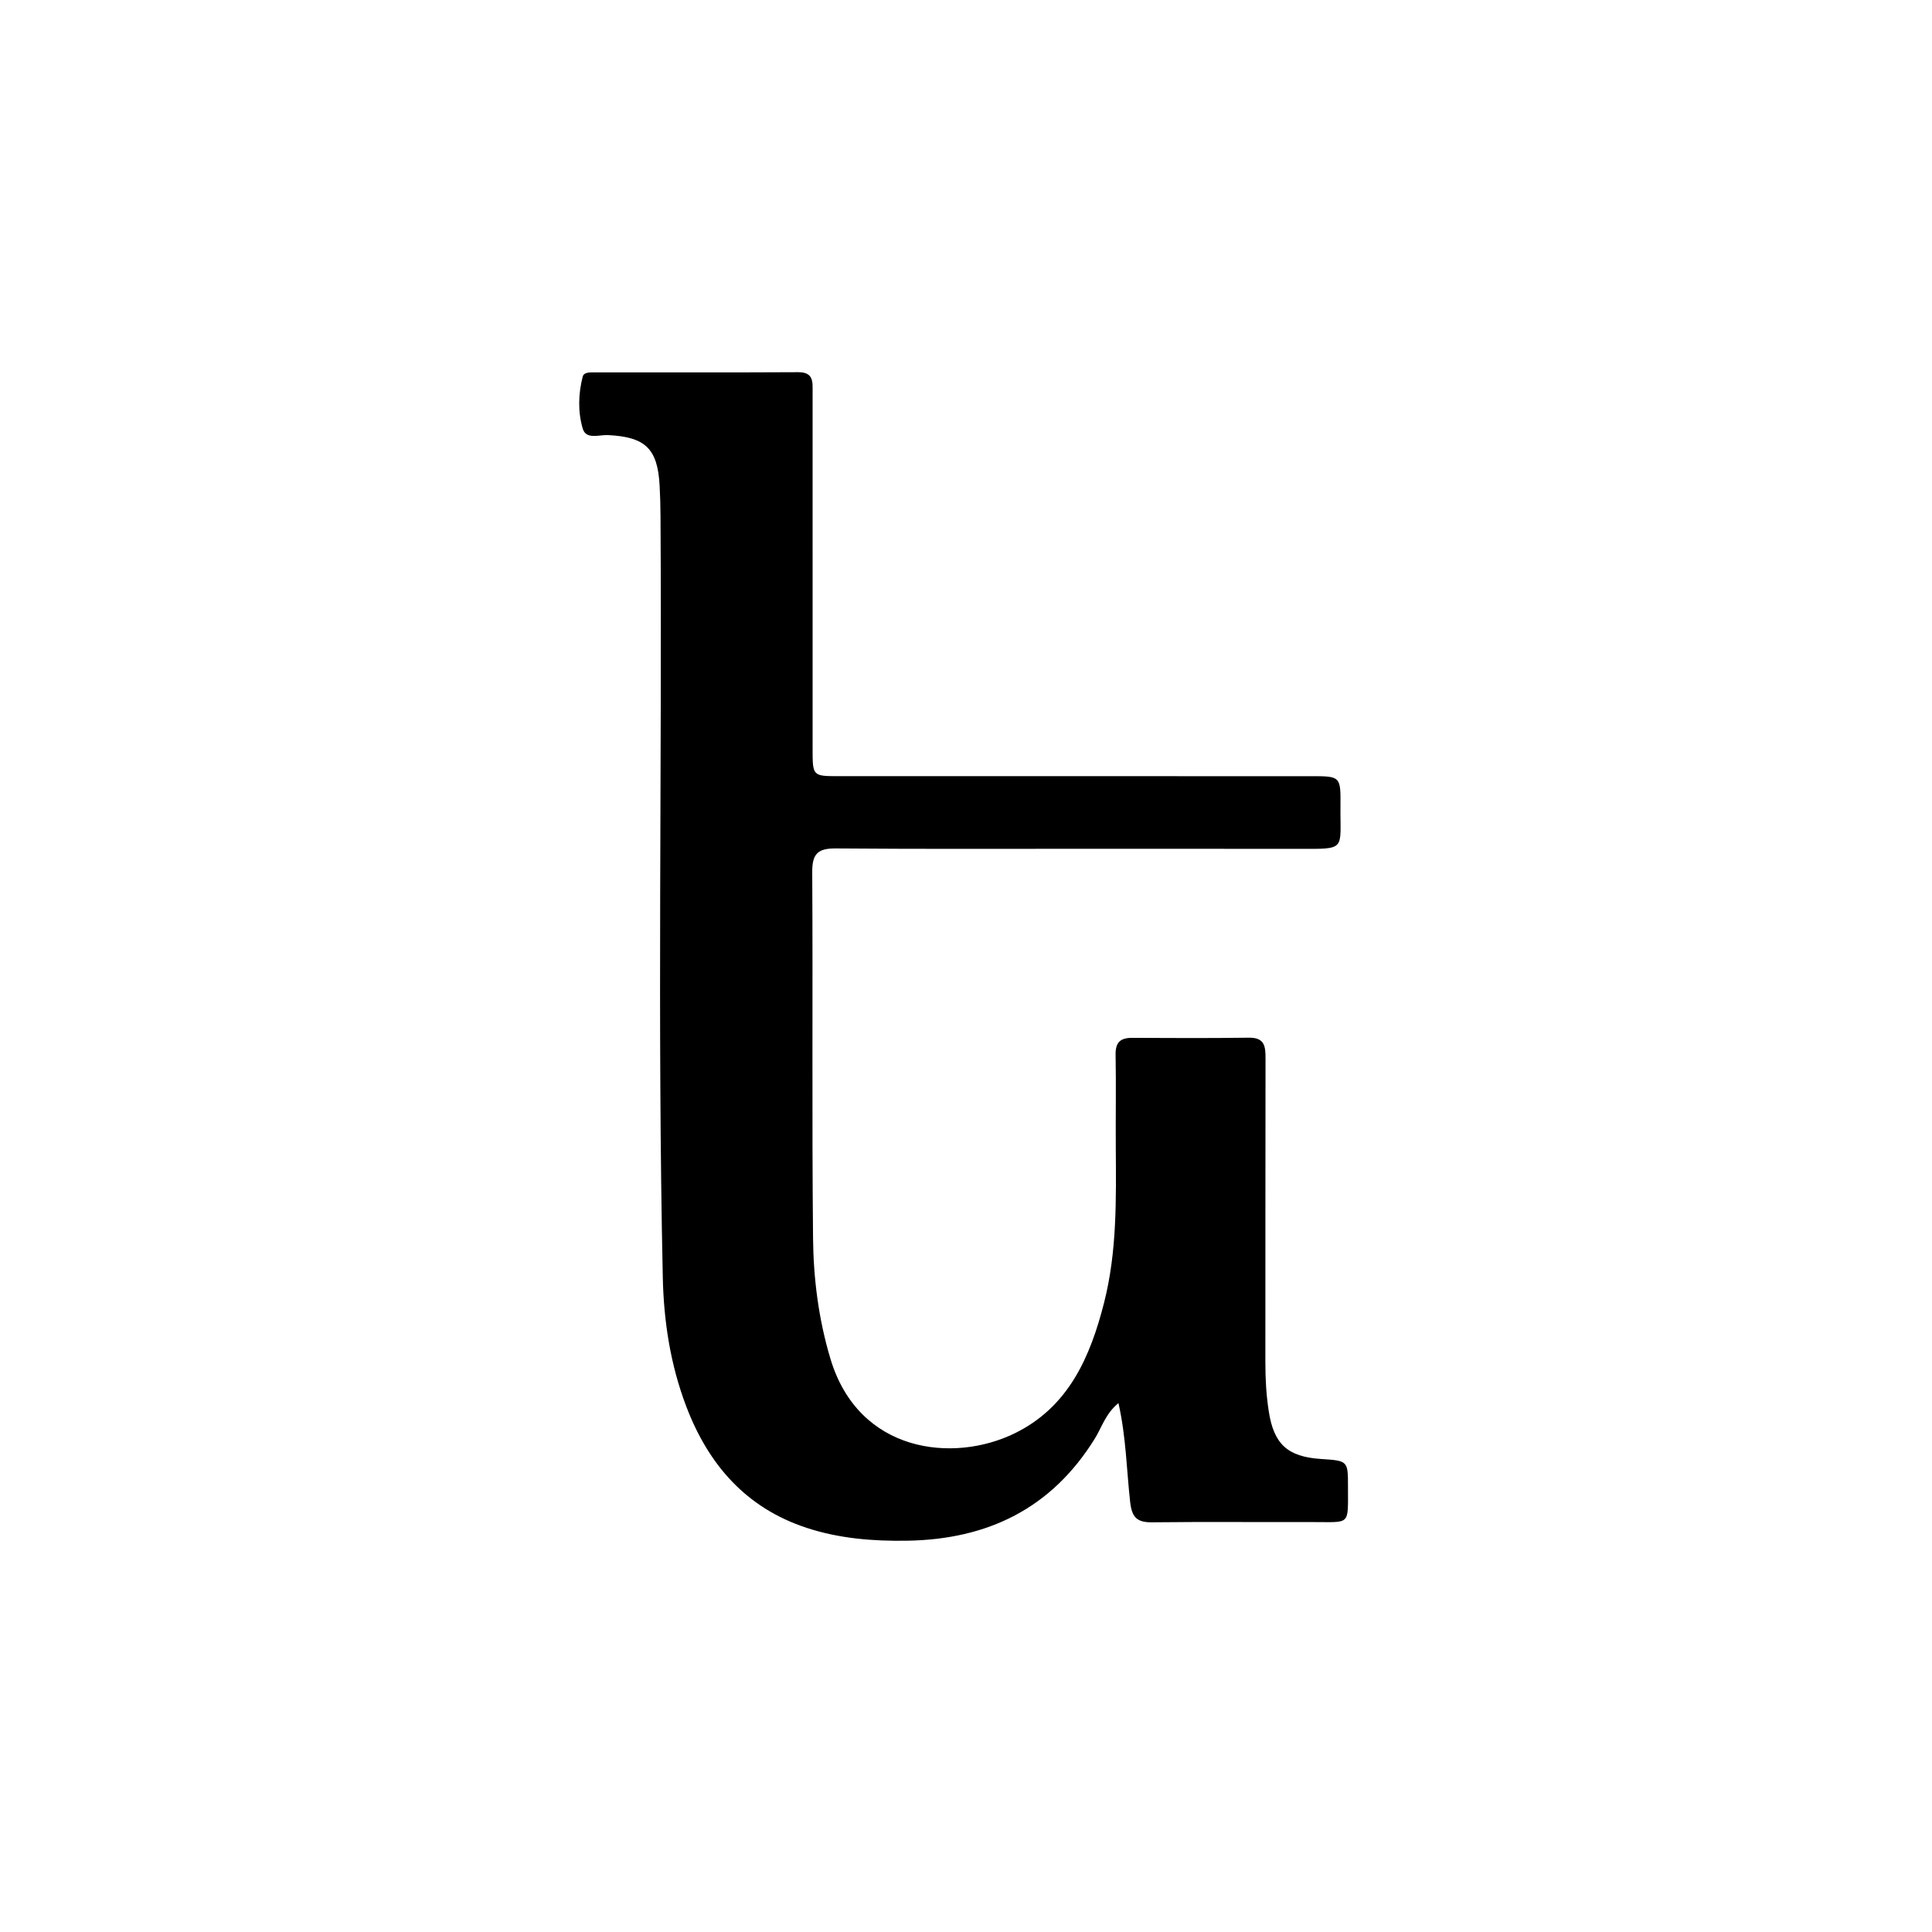 <svg version="1.1" id="Layer_1" xmlns="http://www.w3.org/2000/svg" xmlns:xlink="http://www.w3.org/1999/xlink" x="0px" y="0px"
	 width="100%" viewBox="0 0 512 512" enable-background="new 0 0 512 512" xml:space="preserve">
<path fill="#000000" opacity="1" stroke="none" 
	d="
M292,224.932 
	C268.167,224.931 244.834,225.035 221.503,224.845 
	C216.746,224.806 215.22,226.252 215.249,231.107 
	C215.443,263.438 215.144,295.773 215.465,328.102 
	C215.573,338.87 216.923,349.564 220.068,360.07 
	C227.544,385.053 252.618,387.793 268.866,379.865 
	C283.19,372.876 288.926,359.62 292.594,345.223 
	C296.041,331.696 295.784,317.84 295.694,304.015 
	C295.641,295.849 295.795,287.681 295.643,279.517 
	C295.582,276.254 296.897,275.028 300.032,275.044 
	C310.365,275.097 320.699,275.138 331.03,275.001 
	C335.206,274.946 335.382,277.407 335.376,280.544 
	C335.325,307.376 335.361,334.208 335.335,361.041 
	C335.331,365.381 335.567,369.68 336.23,373.98 
	C337.572,382.683 341.176,386.062 350.092,386.646 
	C357.209,387.113 357.236,387.113 357.229,393.976 
	C357.22,404.497 358.002,403.331 347.822,403.363 
	C333.655,403.407 319.488,403.262 305.324,403.428 
	C301.317,403.475 299.961,402.118 299.506,398.062 
	C298.55,389.536 298.442,380.878 296.403,371.841 
	C292.995,374.602 291.99,378.264 290.139,381.249 
	C278.652,399.775 261.735,407.973 240.365,408.305 
	C231.301,408.446 222.394,407.729 213.767,404.895 
	C197.686,399.613 187.727,388.122 181.867,372.721 
	C177.686,361.734 175.903,350.263 175.648,338.533 
	C174.189,271.22 175.458,203.899 175.039,136.583 
	C175.022,133.918 174.949,131.251 174.801,128.59 
	C174.26,118.854 170.994,115.786 161.101,115.303 
	C158.774,115.189 155.31,116.583 154.429,113.582 
	C153.126,109.146 153.249,104.364 154.426,99.803 
	C154.735,98.604 156.359,98.688 157.518,98.687 
	C175.517,98.673 193.517,98.736 211.515,98.635 
	C215.712,98.612 215.344,101.32 215.345,104.013 
	C215.346,122.346 215.348,140.679 215.348,159.011 
	C215.349,172.178 215.346,185.344 215.349,198.51 
	C215.352,205.678 215.356,205.691 222.336,205.692 
	C264.001,205.696 305.666,205.694 347.332,205.695 
	C355.244,205.695 355.313,205.699 355.237,213.608 
	C355.125,225.446 356.966,224.973 343.996,224.954 
	C326.831,224.93 309.665,224.938 292,224.932 
z"/>
</svg>